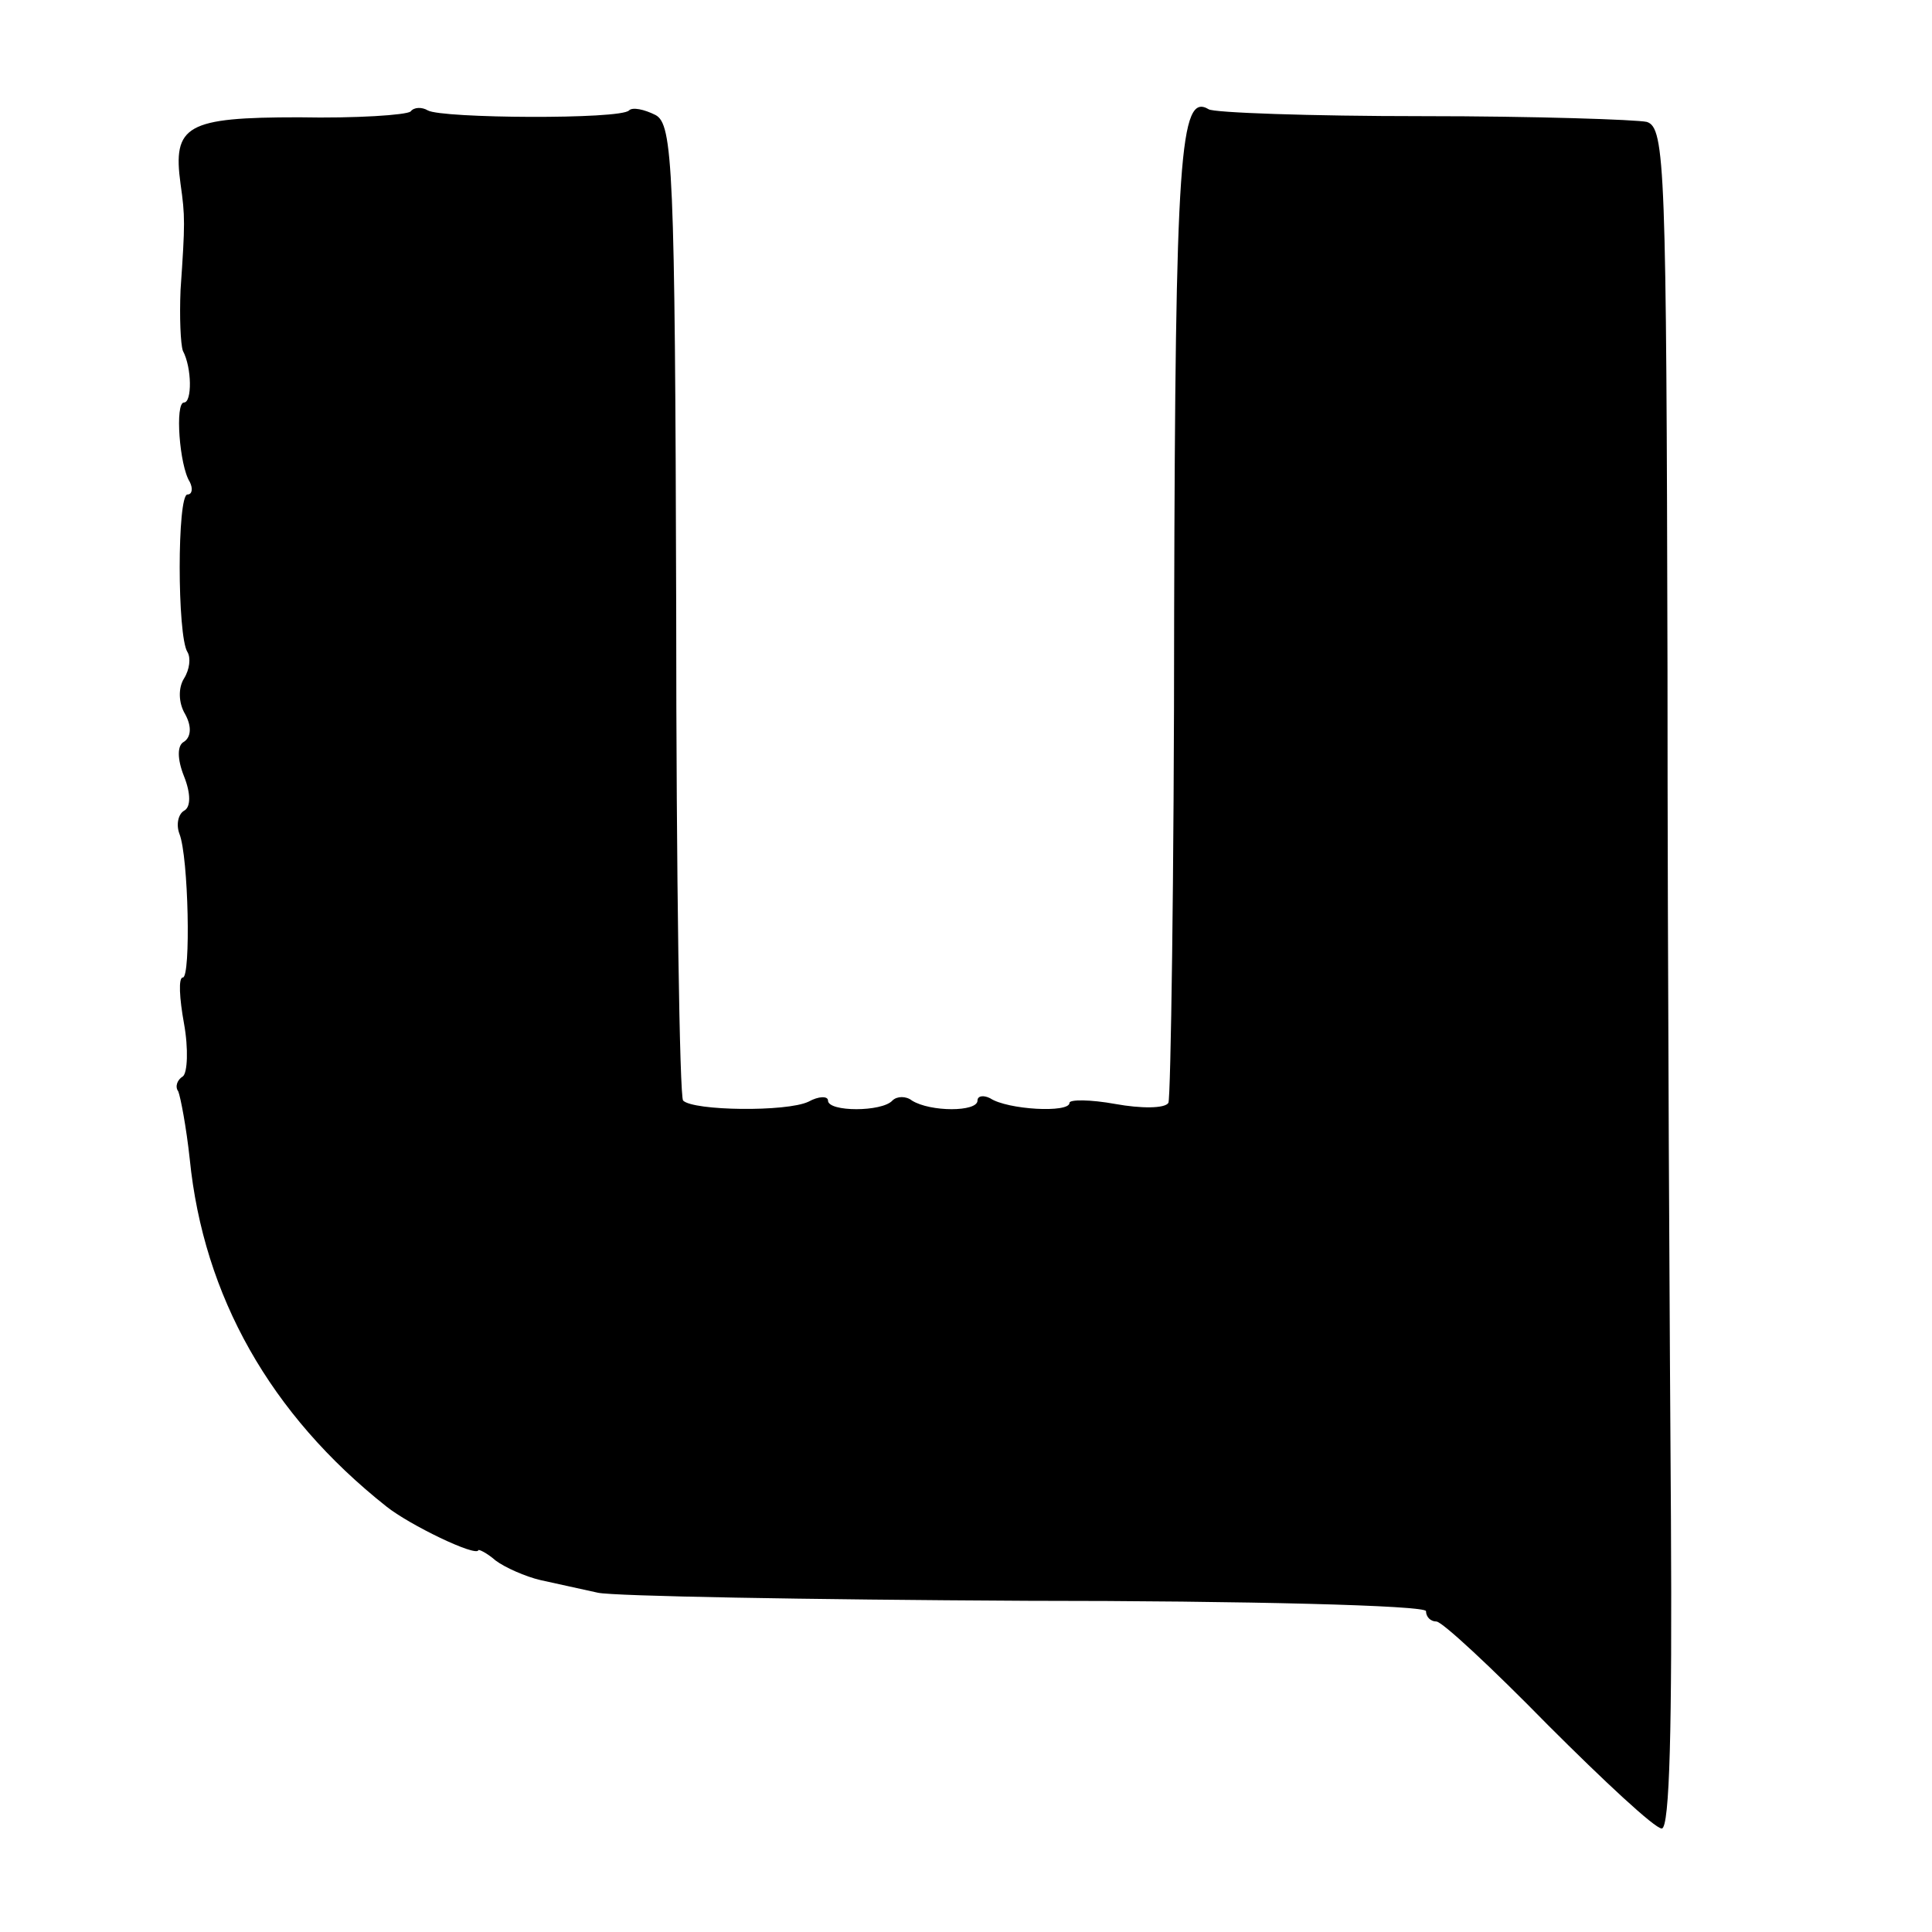 <?xml version="1.0" standalone="no"?>
<!DOCTYPE svg PUBLIC "-//W3C//DTD SVG 20010904//EN"
 "http://www.w3.org/TR/2001/REC-SVG-20010904/DTD/svg10.dtd">
<svg version="1.0" xmlns="http://www.w3.org/2000/svg"
 width="168pt" height="168pt" viewBox="0 0 168 168"
 preserveAspectRatio="xMidYMid meet">
<g transform="translate(0,168) scale(0.1,-0.1)"
fill="#000000" stroke="none">
<path d="M357 1583 c-4 -3 -47 -6 -97 -5 -98 0 -110 -7 -103 -58 4 -28 4 -34
0 -92 -1 -24 0 -47 2 -53 8 -15 8 -45 1 -45 -8 0 -4 -55 5 -69 3 -6 2 -11 -2
-11 -9 0 -9 -123 0 -137 3 -5 2 -15 -3 -23 -5 -8 -5 -21 1 -31 6 -11 5 -20 -1
-24 -6 -3 -6 -15 0 -30 6 -15 6 -27 0 -30 -5 -3 -7 -12 -4 -20 8 -20 10 -125
3 -125 -4 0 -3 -18 1 -40 4 -22 3 -43 -1 -46 -5 -3 -7 -9 -4 -13 2 -5 7 -31
10 -59 12 -119 70 -222 171 -302 20 -16 78 -44 80 -38 0 1 7 -2 15 -9 8 -6 26
-14 39 -17 14 -3 36 -8 50 -11 14 -3 181 -6 373 -7 191 0 347 -4 347 -9 0 -5
4 -9 9 -9 5 0 48 -40 97 -90 49 -49 93 -90 99 -90 7 0 9 90 8 268 -1 147 -3
479 -3 739 -1 437 -2 472 -18 477 -9 2 -97 5 -195 5 -98 0 -182 3 -186 6 -25
15 -29 -39 -30 -438 0 -230 -3 -422 -5 -426 -3 -5 -24 -5 -46 -1 -22 4 -40 4
-40 1 0 -9 -54 -6 -69 4 -6 3 -11 2 -11 -2 0 -10 -41 -10 -57 0 -5 4 -13 4
-17 0 -9 -10 -56 -10 -56 0 0 4 -8 4 -17 -1 -19 -9 -100 -8 -109 1 -3 3 -6
195 -6 427 -1 385 -3 422 -18 430 -10 5 -20 7 -23 4 -7 -8 -163 -7 -175 0 -5
3 -12 3 -15 -1z"/>
</g>
</svg>

